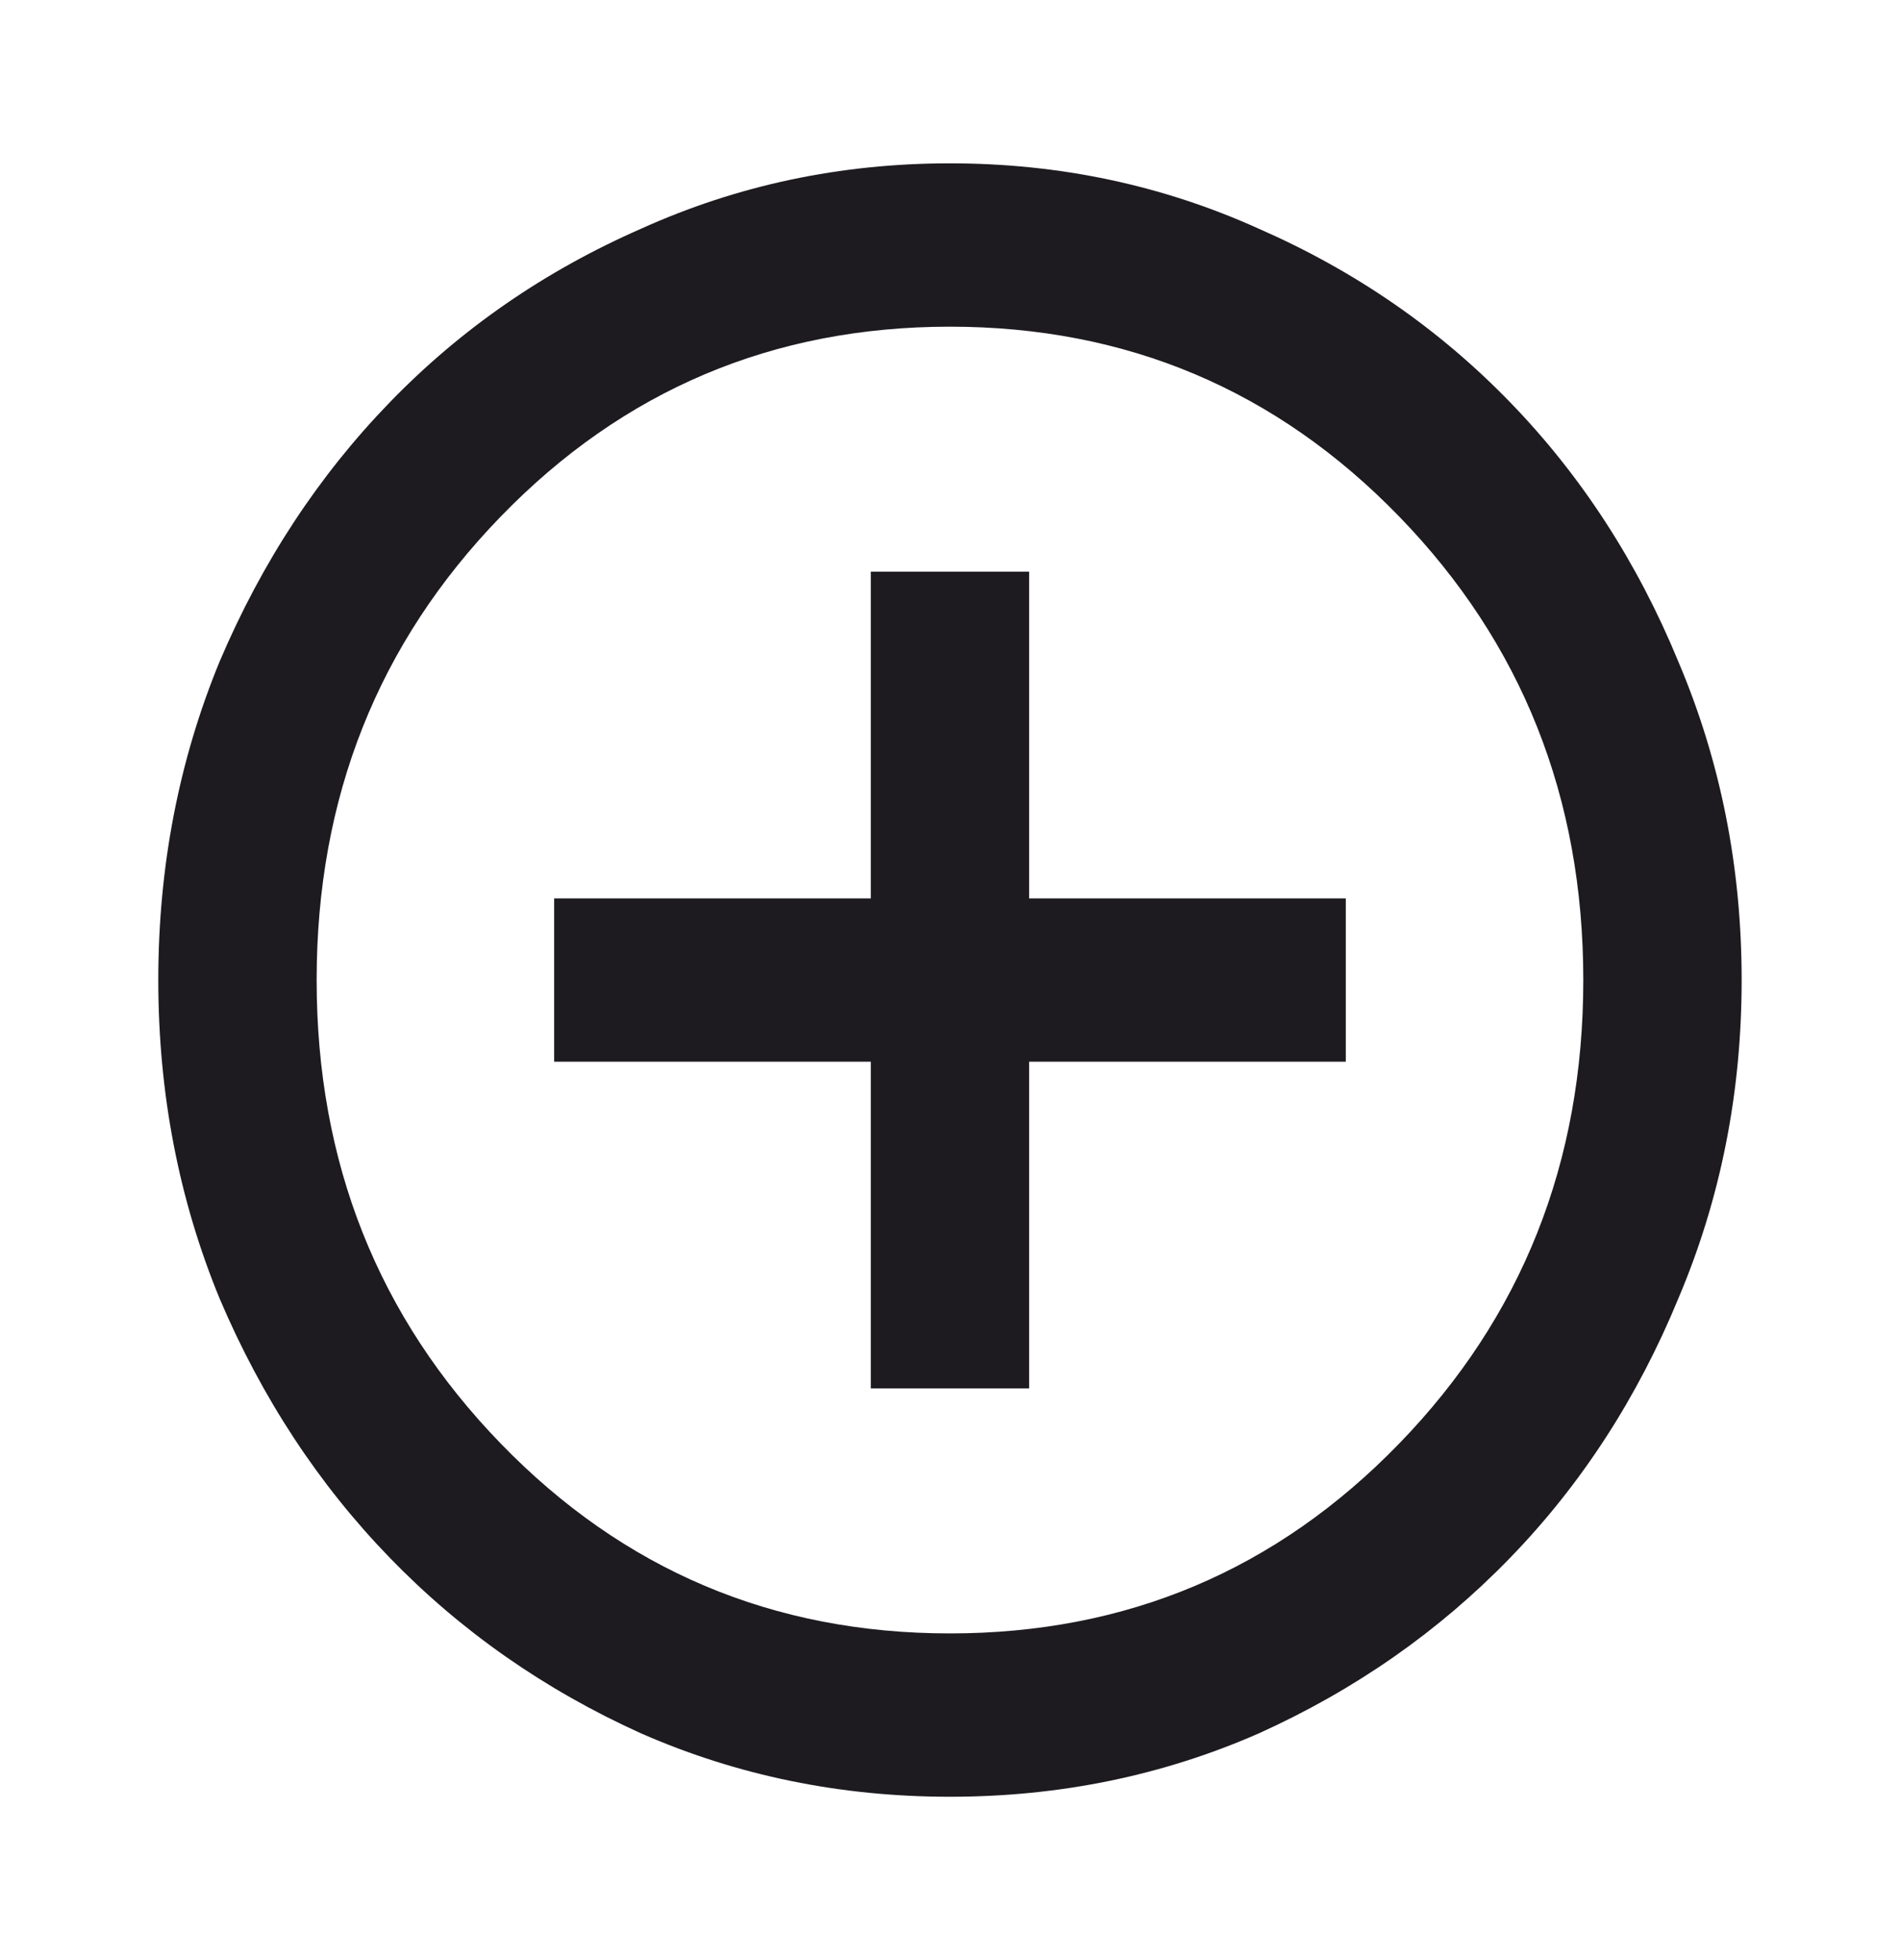 <svg width="32" height="33" viewBox="0 0 32 33" fill="none" xmlns="http://www.w3.org/2000/svg">
<path d="M14.666 23.375H17.333V17.875H22.666V15.125H17.333V9.625H14.666V15.125H9.333V17.875H14.666V23.375ZM15.999 30.25C14.155 30.25 12.422 29.895 10.799 29.184C9.177 28.451 7.766 27.466 6.566 26.228C5.366 24.991 4.41 23.535 3.699 21.863C3.01 20.19 2.666 18.402 2.666 16.5C2.666 14.598 3.01 12.81 3.699 11.137C4.41 9.465 5.366 8.009 6.566 6.772C7.766 5.534 9.177 4.56 10.799 3.85C12.422 3.117 14.155 2.75 15.999 2.75C17.844 2.75 19.577 3.117 21.199 3.85C22.822 4.56 24.233 5.534 25.433 6.772C26.633 8.009 27.577 9.465 28.266 11.137C28.977 12.81 29.333 14.598 29.333 16.5C29.333 18.402 28.977 20.19 28.266 21.863C27.577 23.535 26.633 24.991 25.433 26.228C24.233 27.466 22.822 28.451 21.199 29.184C19.577 29.895 17.844 30.25 15.999 30.25ZM15.999 27.5C18.977 27.5 21.499 26.434 23.566 24.303C25.633 22.172 26.666 19.571 26.666 16.5C26.666 13.429 25.633 10.828 23.566 8.697C21.499 6.566 18.977 5.5 15.999 5.5C13.022 5.5 10.499 6.566 8.433 8.697C6.366 10.828 5.333 13.429 5.333 16.5C5.333 19.571 6.366 22.172 8.433 24.303C10.499 26.434 13.022 27.5 15.999 27.5Z" fill="#1D1B20"/>
</svg>
